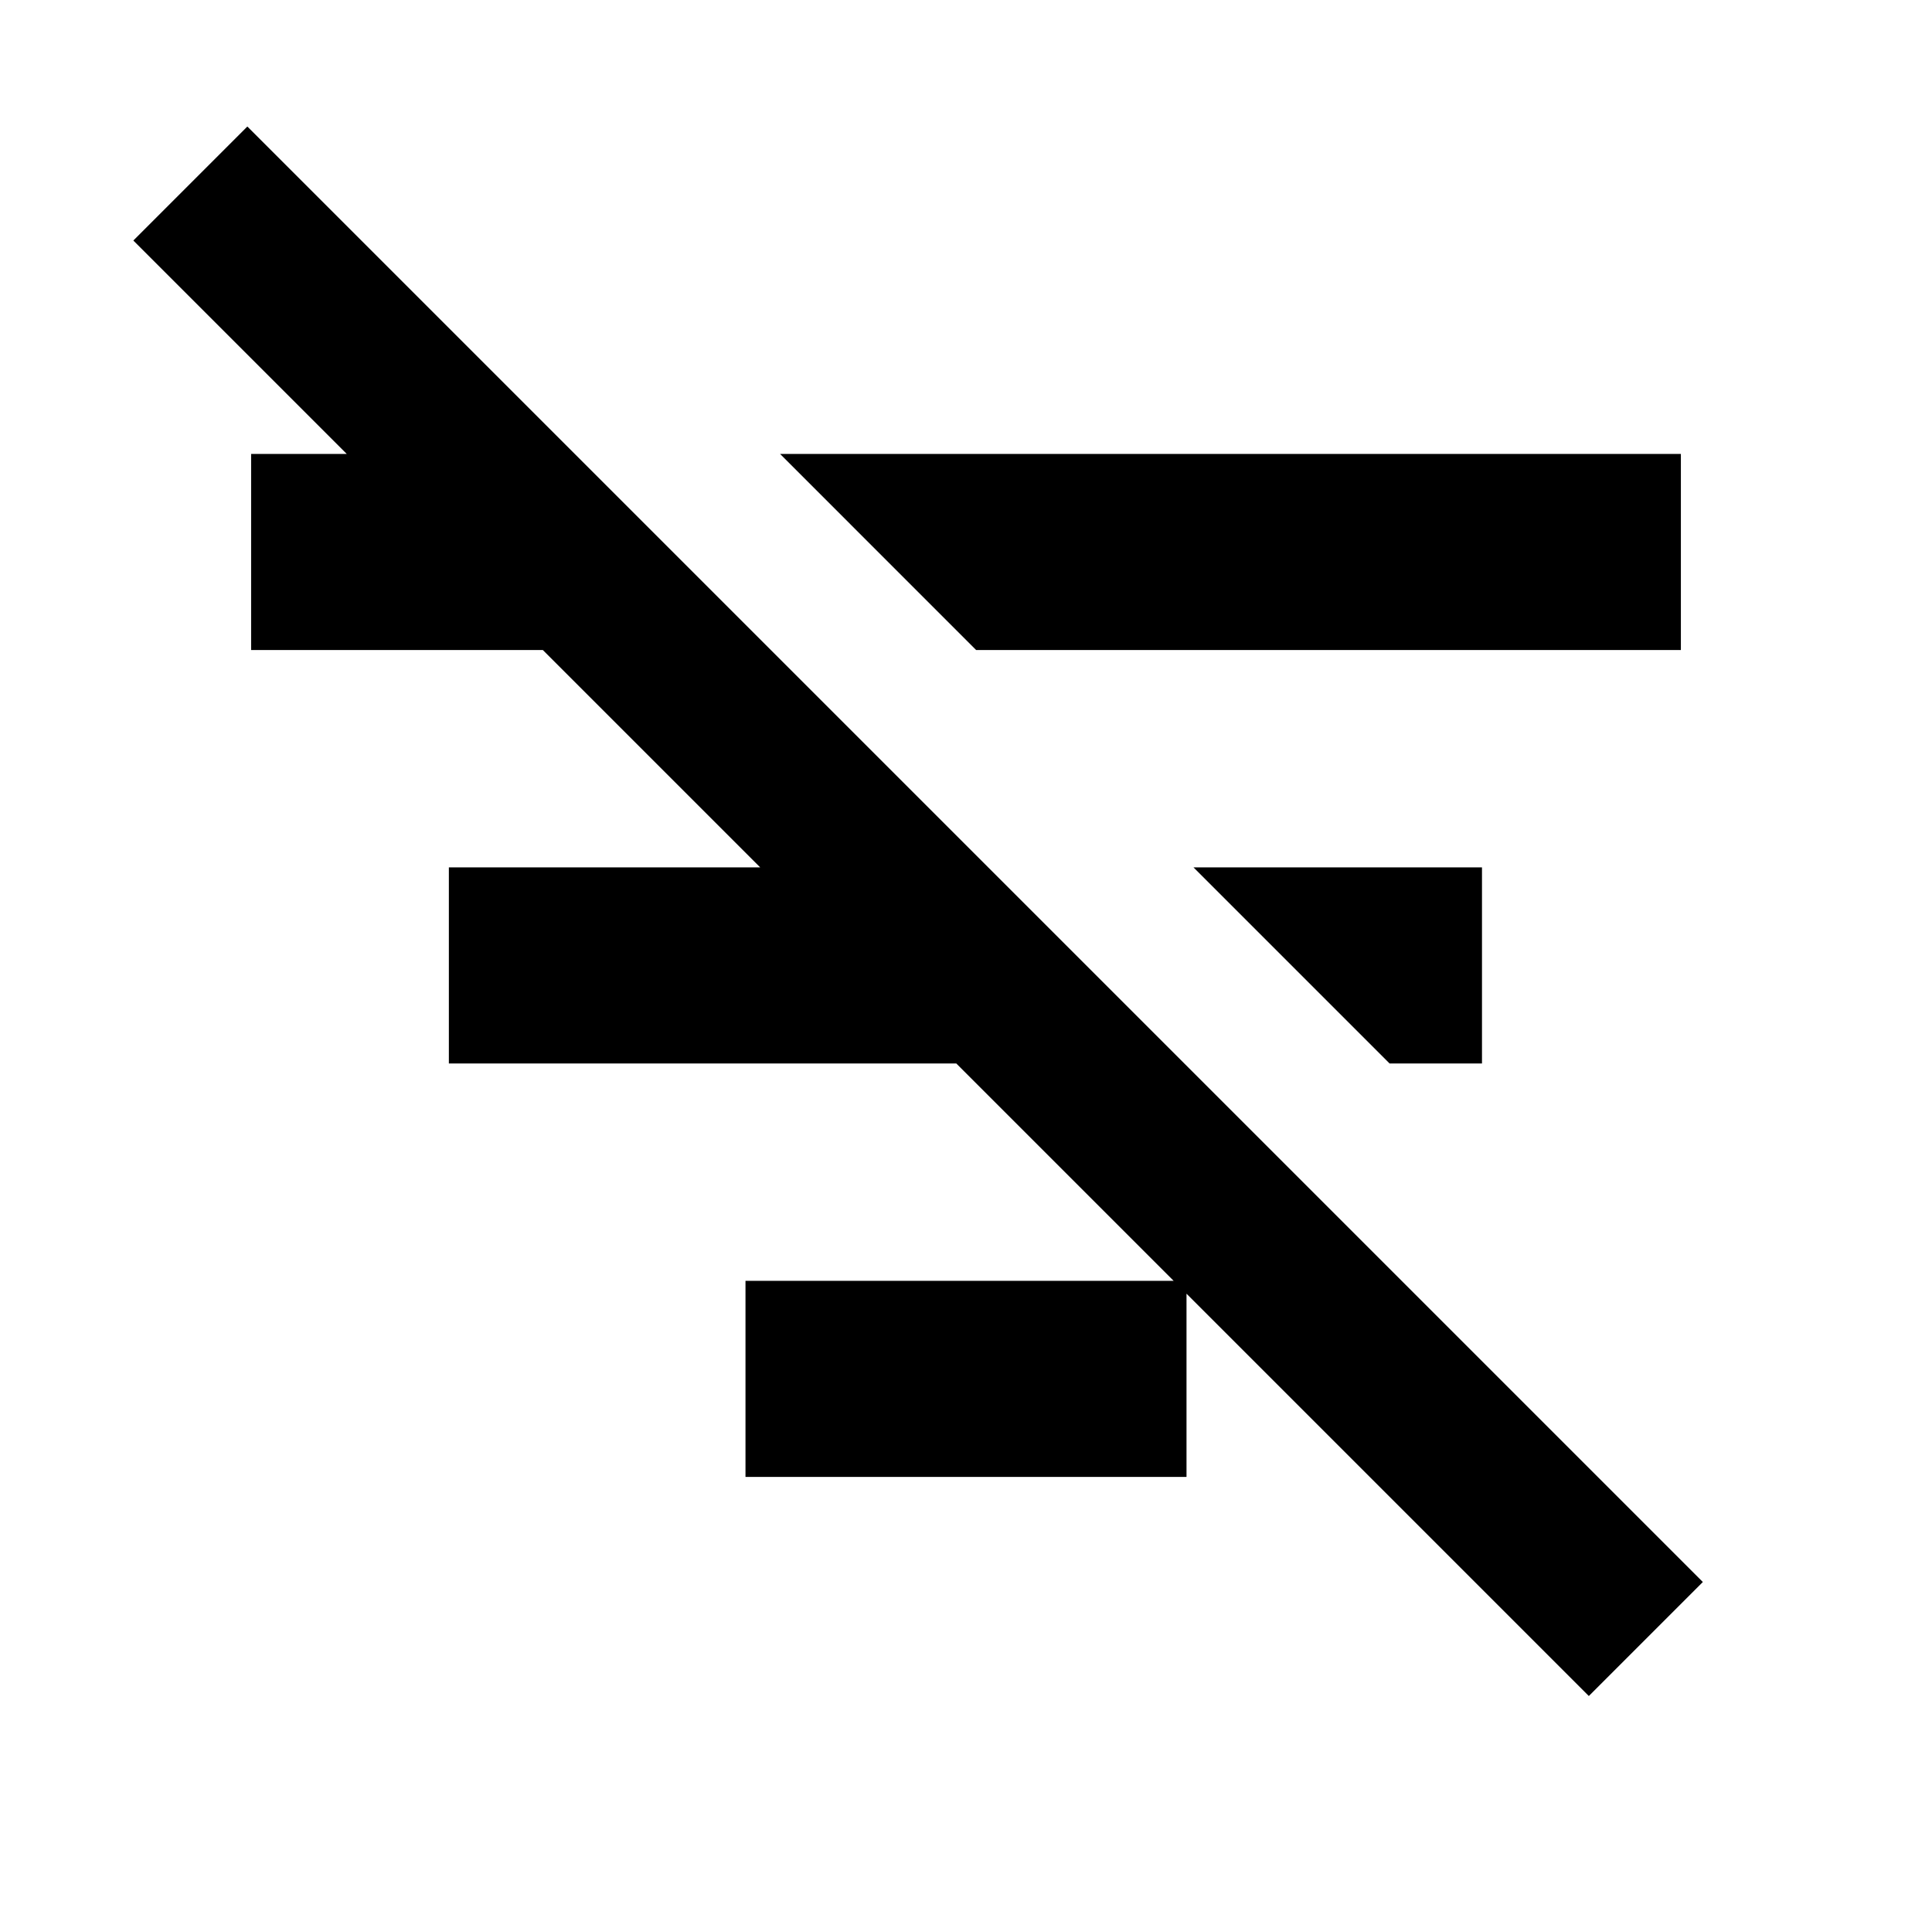 <svg xmlns="http://www.w3.org/2000/svg" height="20" viewBox="0 -960 960 960" width="20"><path d="M789.48-117.26 66.26-840.48l56.65-56.65 723.22 723.22-56.65 56.65Zm-99-314.3L593.04-529h143.35v97.44h-45.91ZM485.04-637l-97.43-97.44h447.61V-637H485.04ZM370.43-226.13v-97.43h219.14v97.43H370.43ZM223.04-431.56V-529h252.7v97.44h-252.7ZM124.78-637v-97.44H270.3V-637H124.78Z"/></svg>